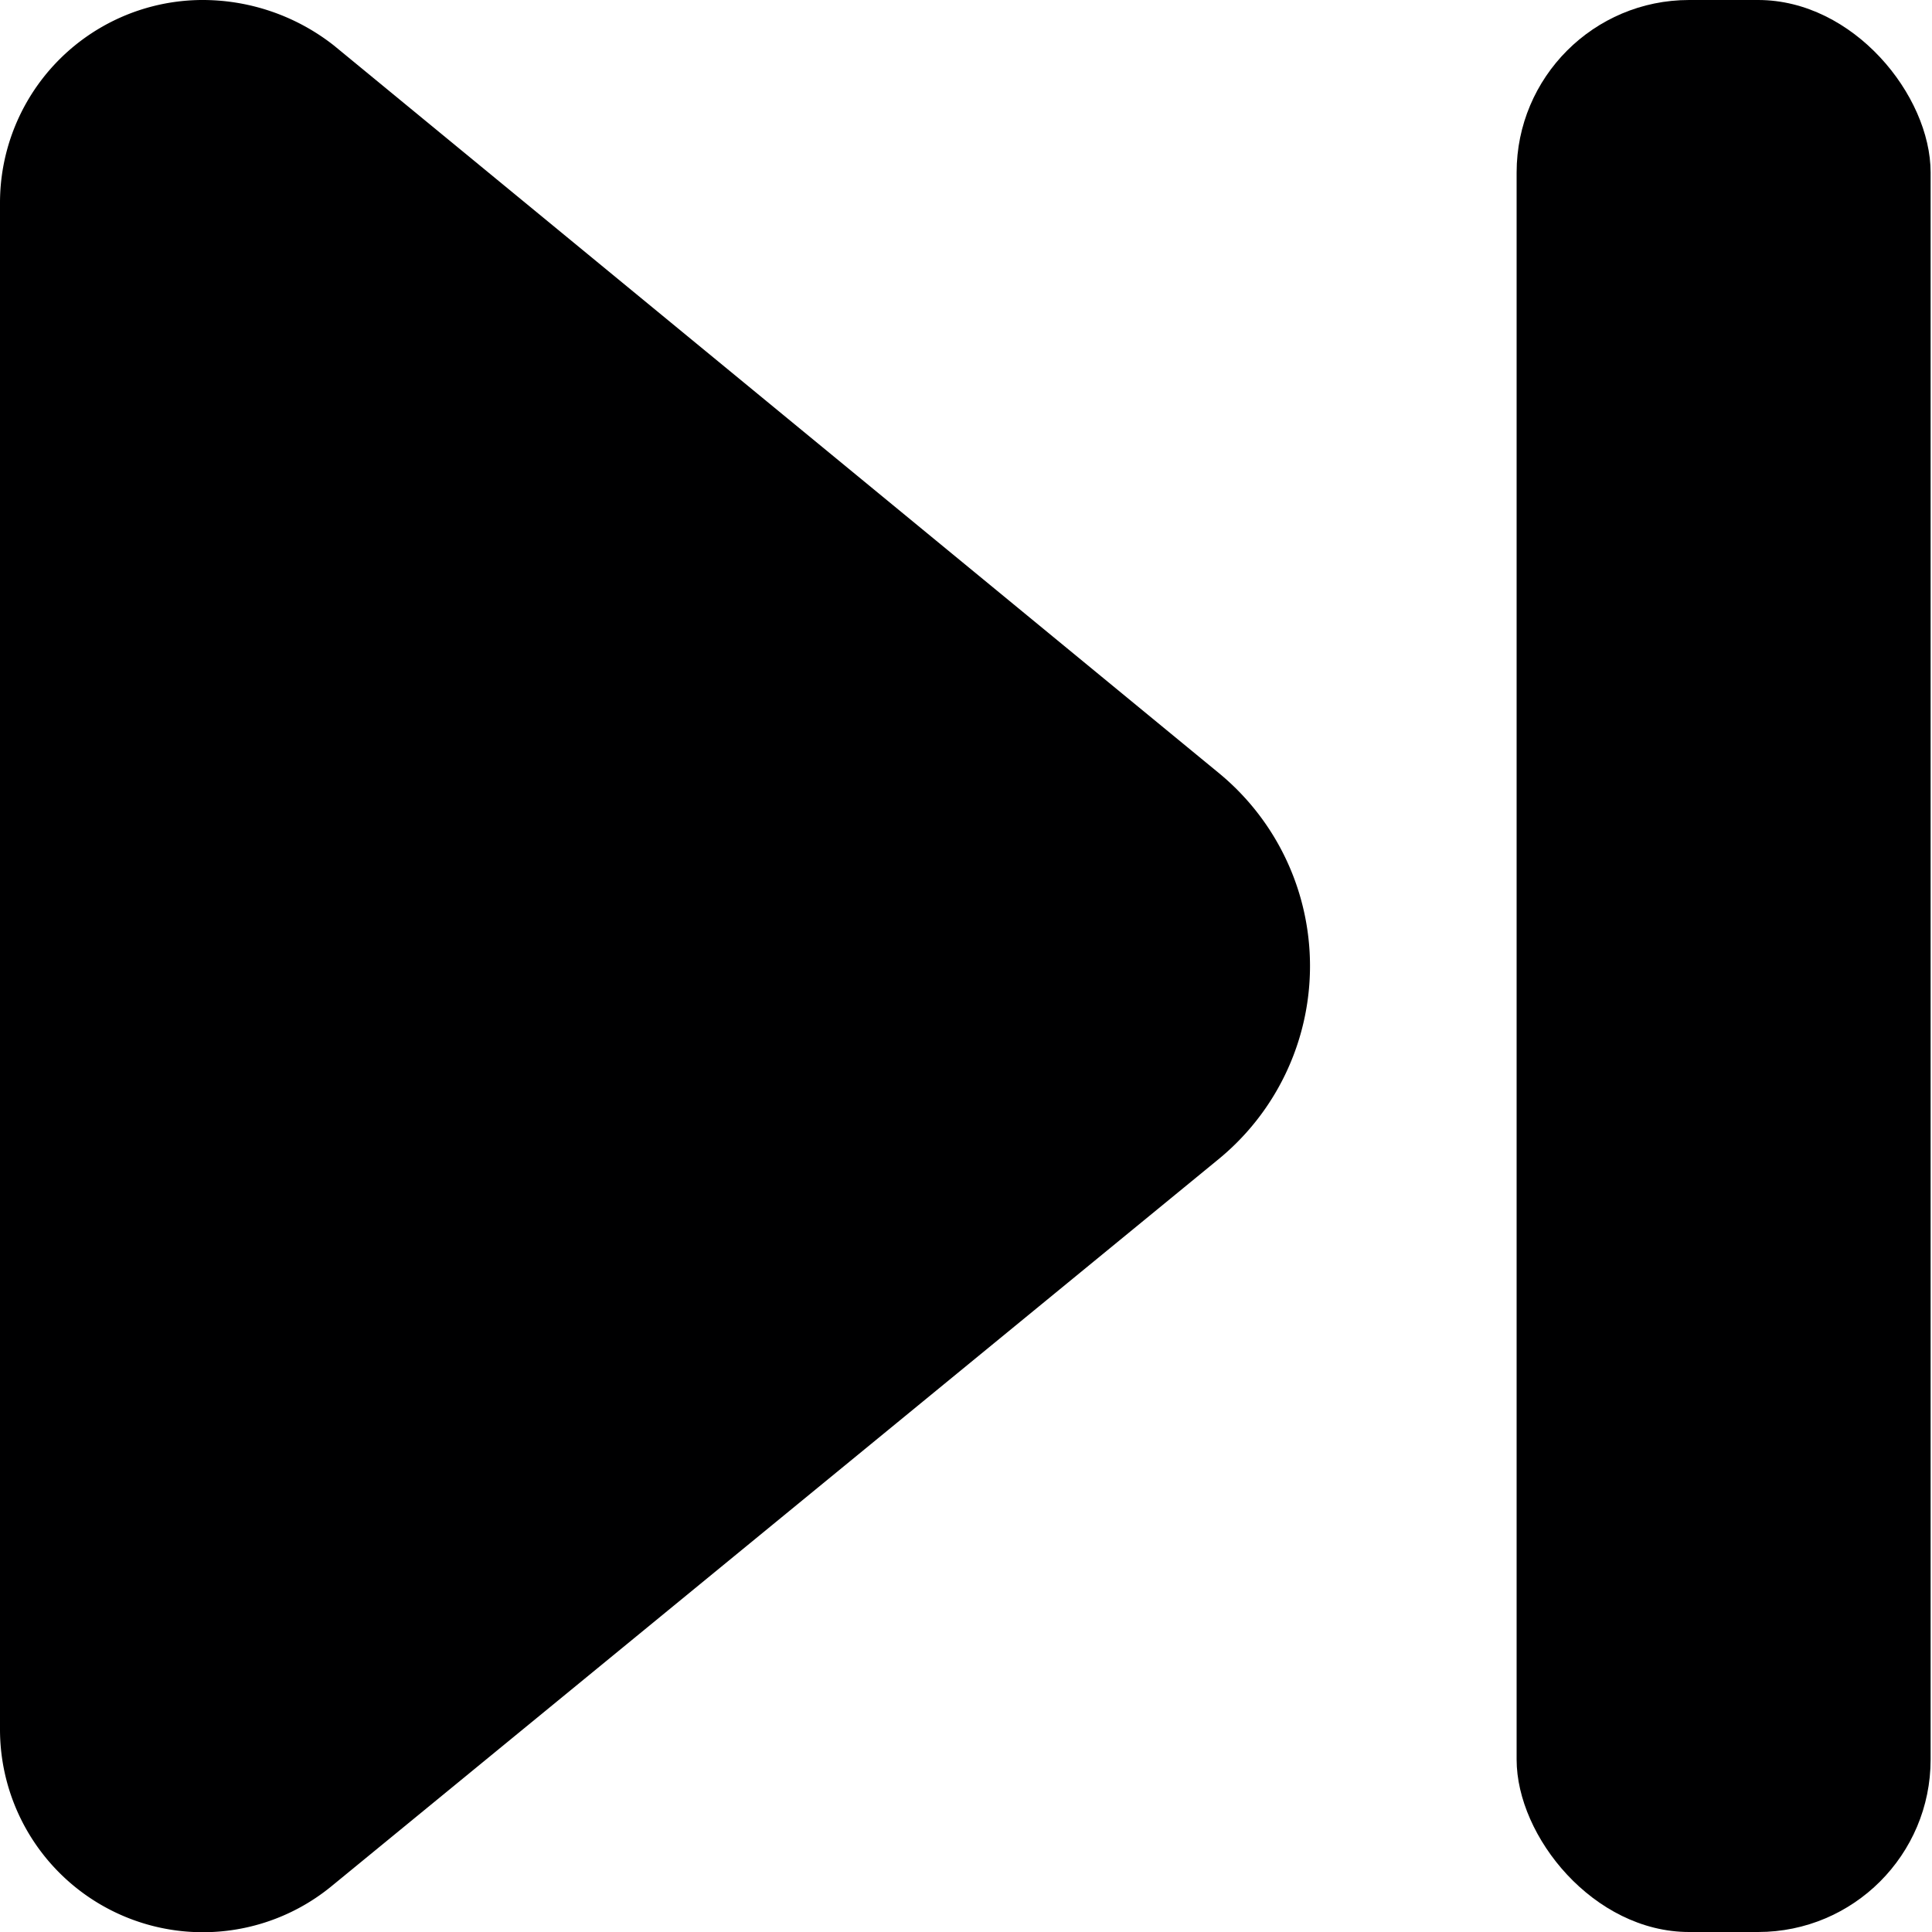 <svg xmlns="http://www.w3.org/2000/svg" viewBox="0 0 14 14">
  <g>
    <path d="M8.83,5.6,2.42.33A1.54,1.54,0,0,0,1.48,0,1.47,1.47,0,0,0,0,1.47H0V12.53a1.47,1.47,0,0,0,2.4,1.14L8.83,8.4a1.81,1.81,0,0,0,0-2.8Z" style="fill: #000001"/>
    <rect x="10.99" width="3" height="14" rx="1.25" style="fill: #000001"/>
  </g>
</svg>

